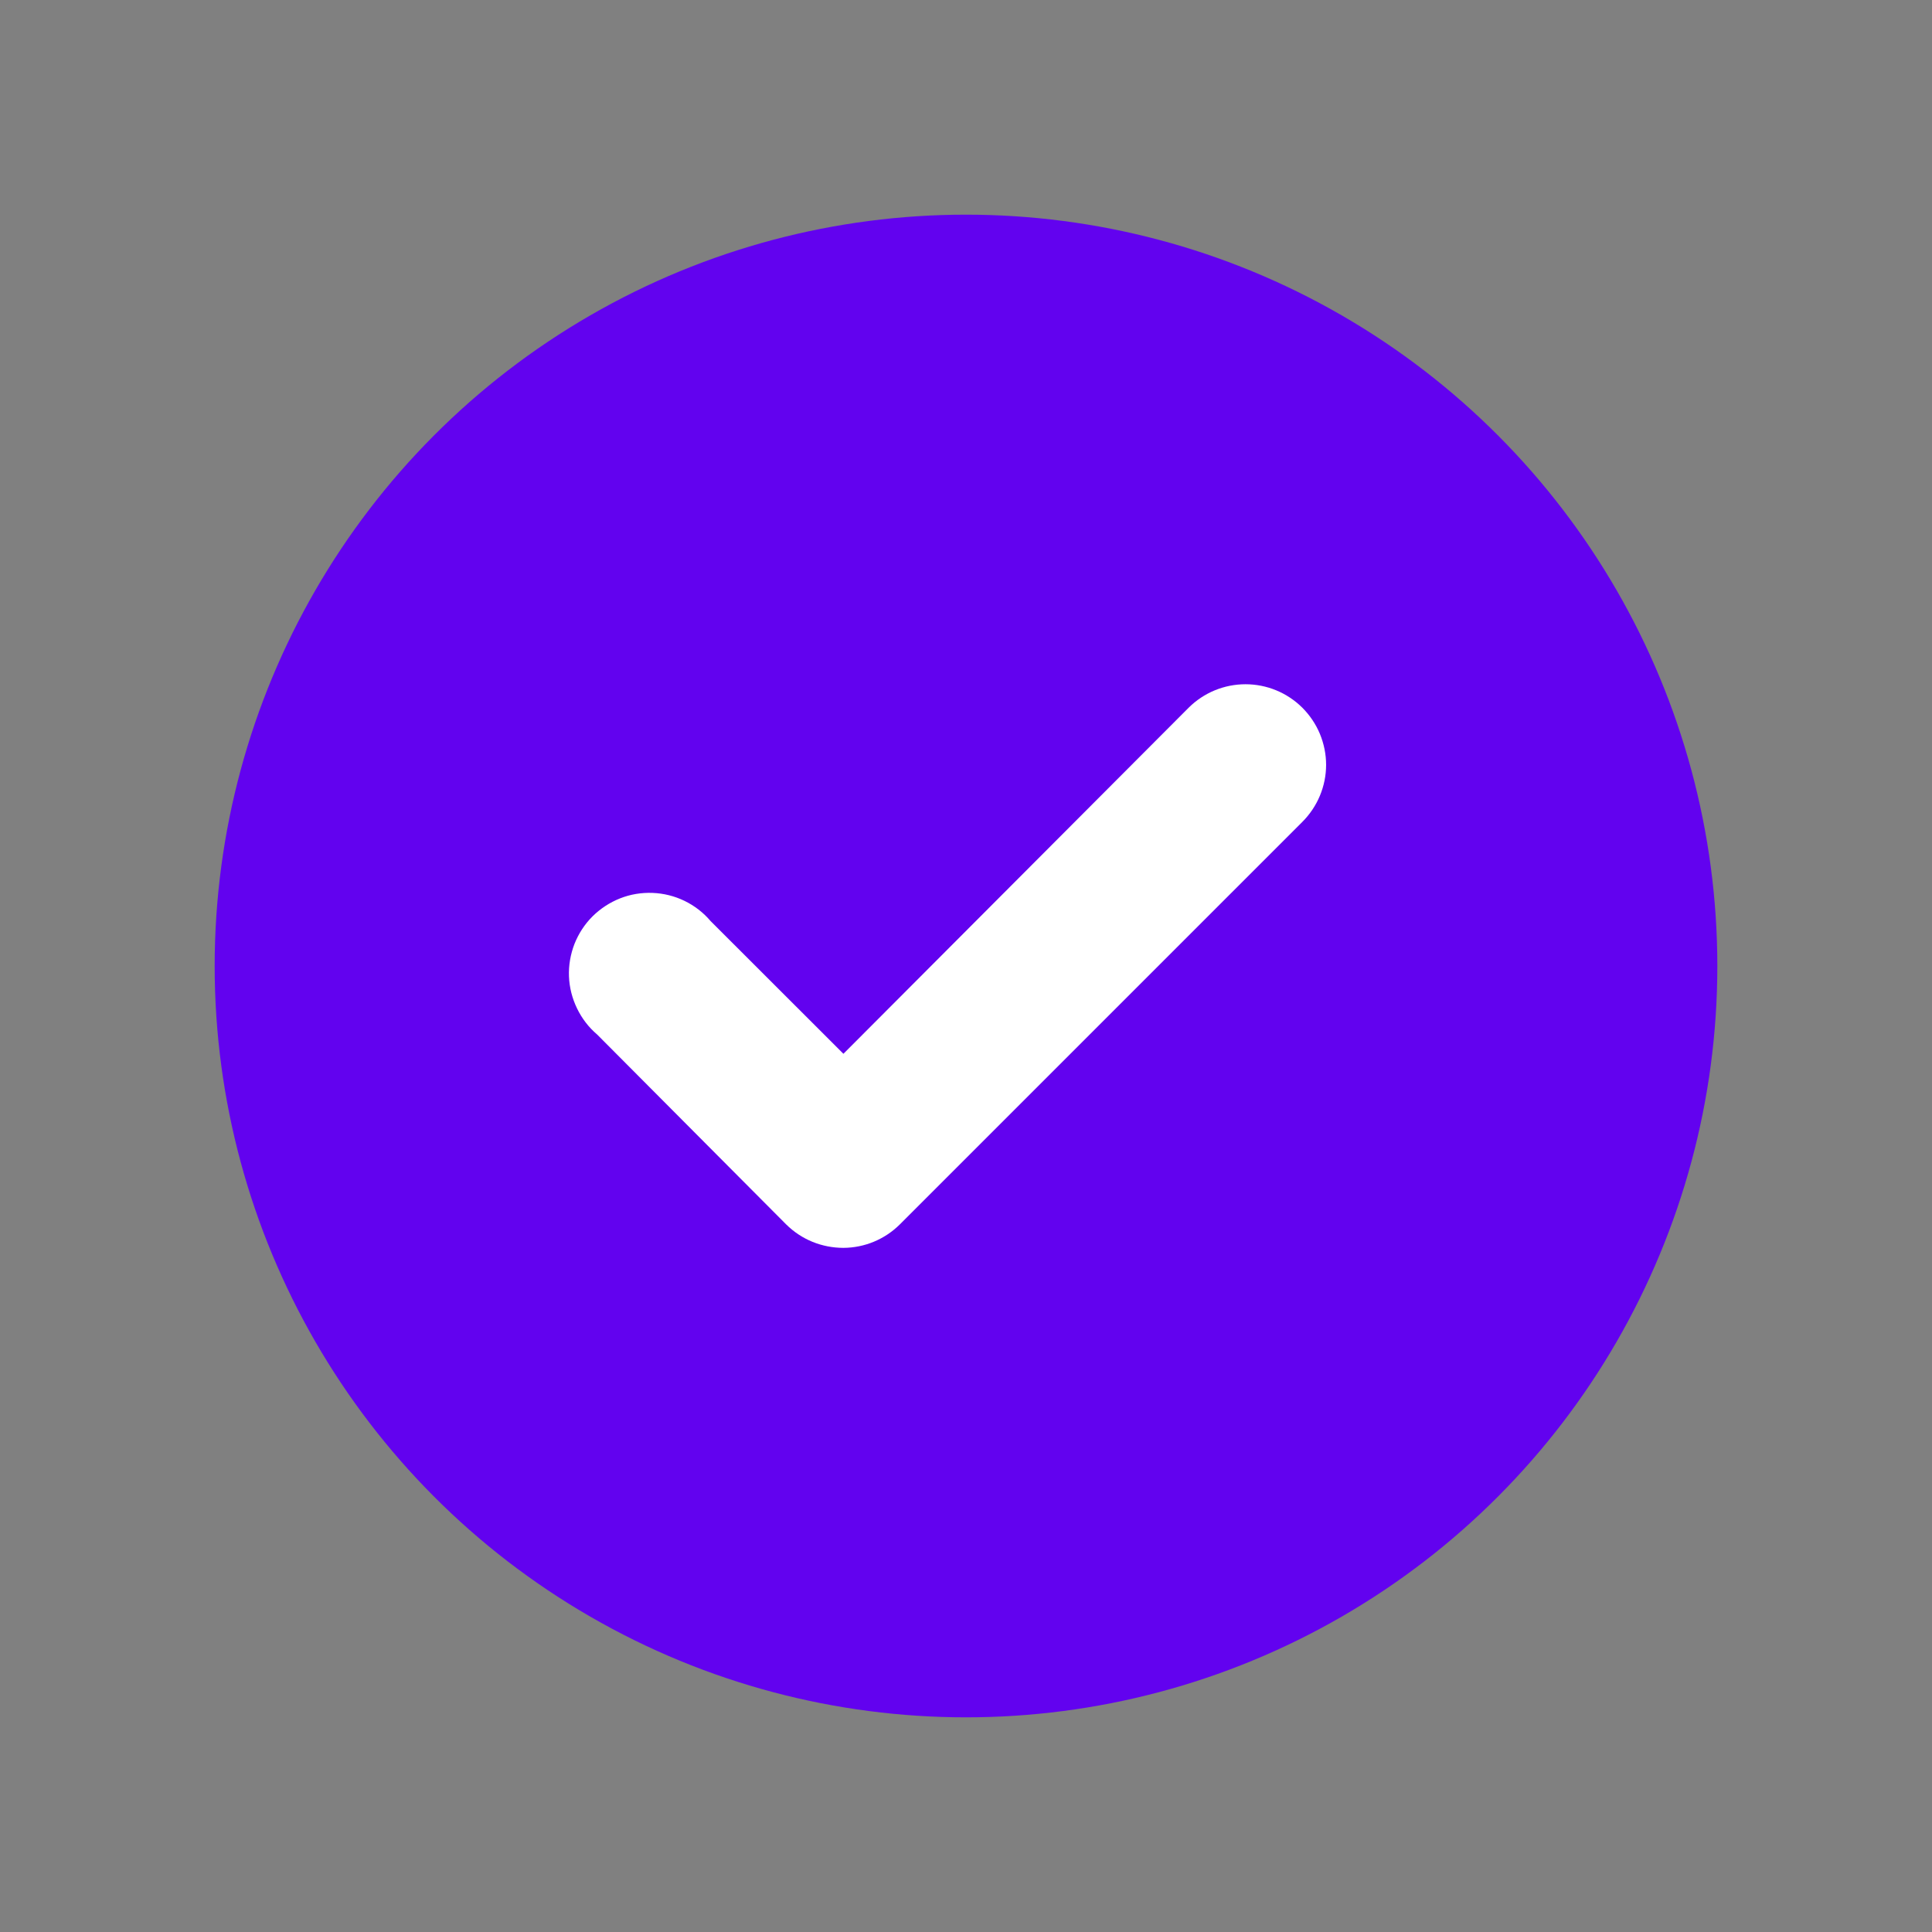 <svg width="18" height="18" viewBox="0 0 18 18" fill="none" xmlns="http://www.w3.org/2000/svg">
<rect x="0" y="0" width="18" height="18" fill="#808080" stroke="none"/>
<circle cx="9" cy="9" r="7" fill="#6202EF"/>
<path d="M7.858 9.818L11.075 6.593C11.216 6.453 11.406 6.375 11.604 6.375C11.802 6.375 11.992 6.453 12.133 6.593C12.203 6.663 12.259 6.746 12.297 6.837C12.335 6.929 12.355 7.027 12.355 7.126C12.355 7.225 12.335 7.323 12.297 7.414C12.259 7.505 12.203 7.588 12.133 7.658L8.383 11.408C8.243 11.547 8.055 11.625 7.858 11.626C7.759 11.626 7.661 11.607 7.57 11.57C7.479 11.533 7.396 11.478 7.325 11.408L5.563 9.638C5.484 9.571 5.421 9.488 5.376 9.395C5.331 9.302 5.305 9.201 5.301 9.097C5.297 8.994 5.315 8.891 5.352 8.795C5.39 8.699 5.447 8.611 5.52 8.538C5.594 8.465 5.681 8.408 5.777 8.37C5.873 8.332 5.976 8.315 6.08 8.319C6.183 8.323 6.284 8.348 6.377 8.393C6.47 8.438 6.553 8.502 6.62 8.581L7.858 9.818Z" fill="white"/>
</svg>
